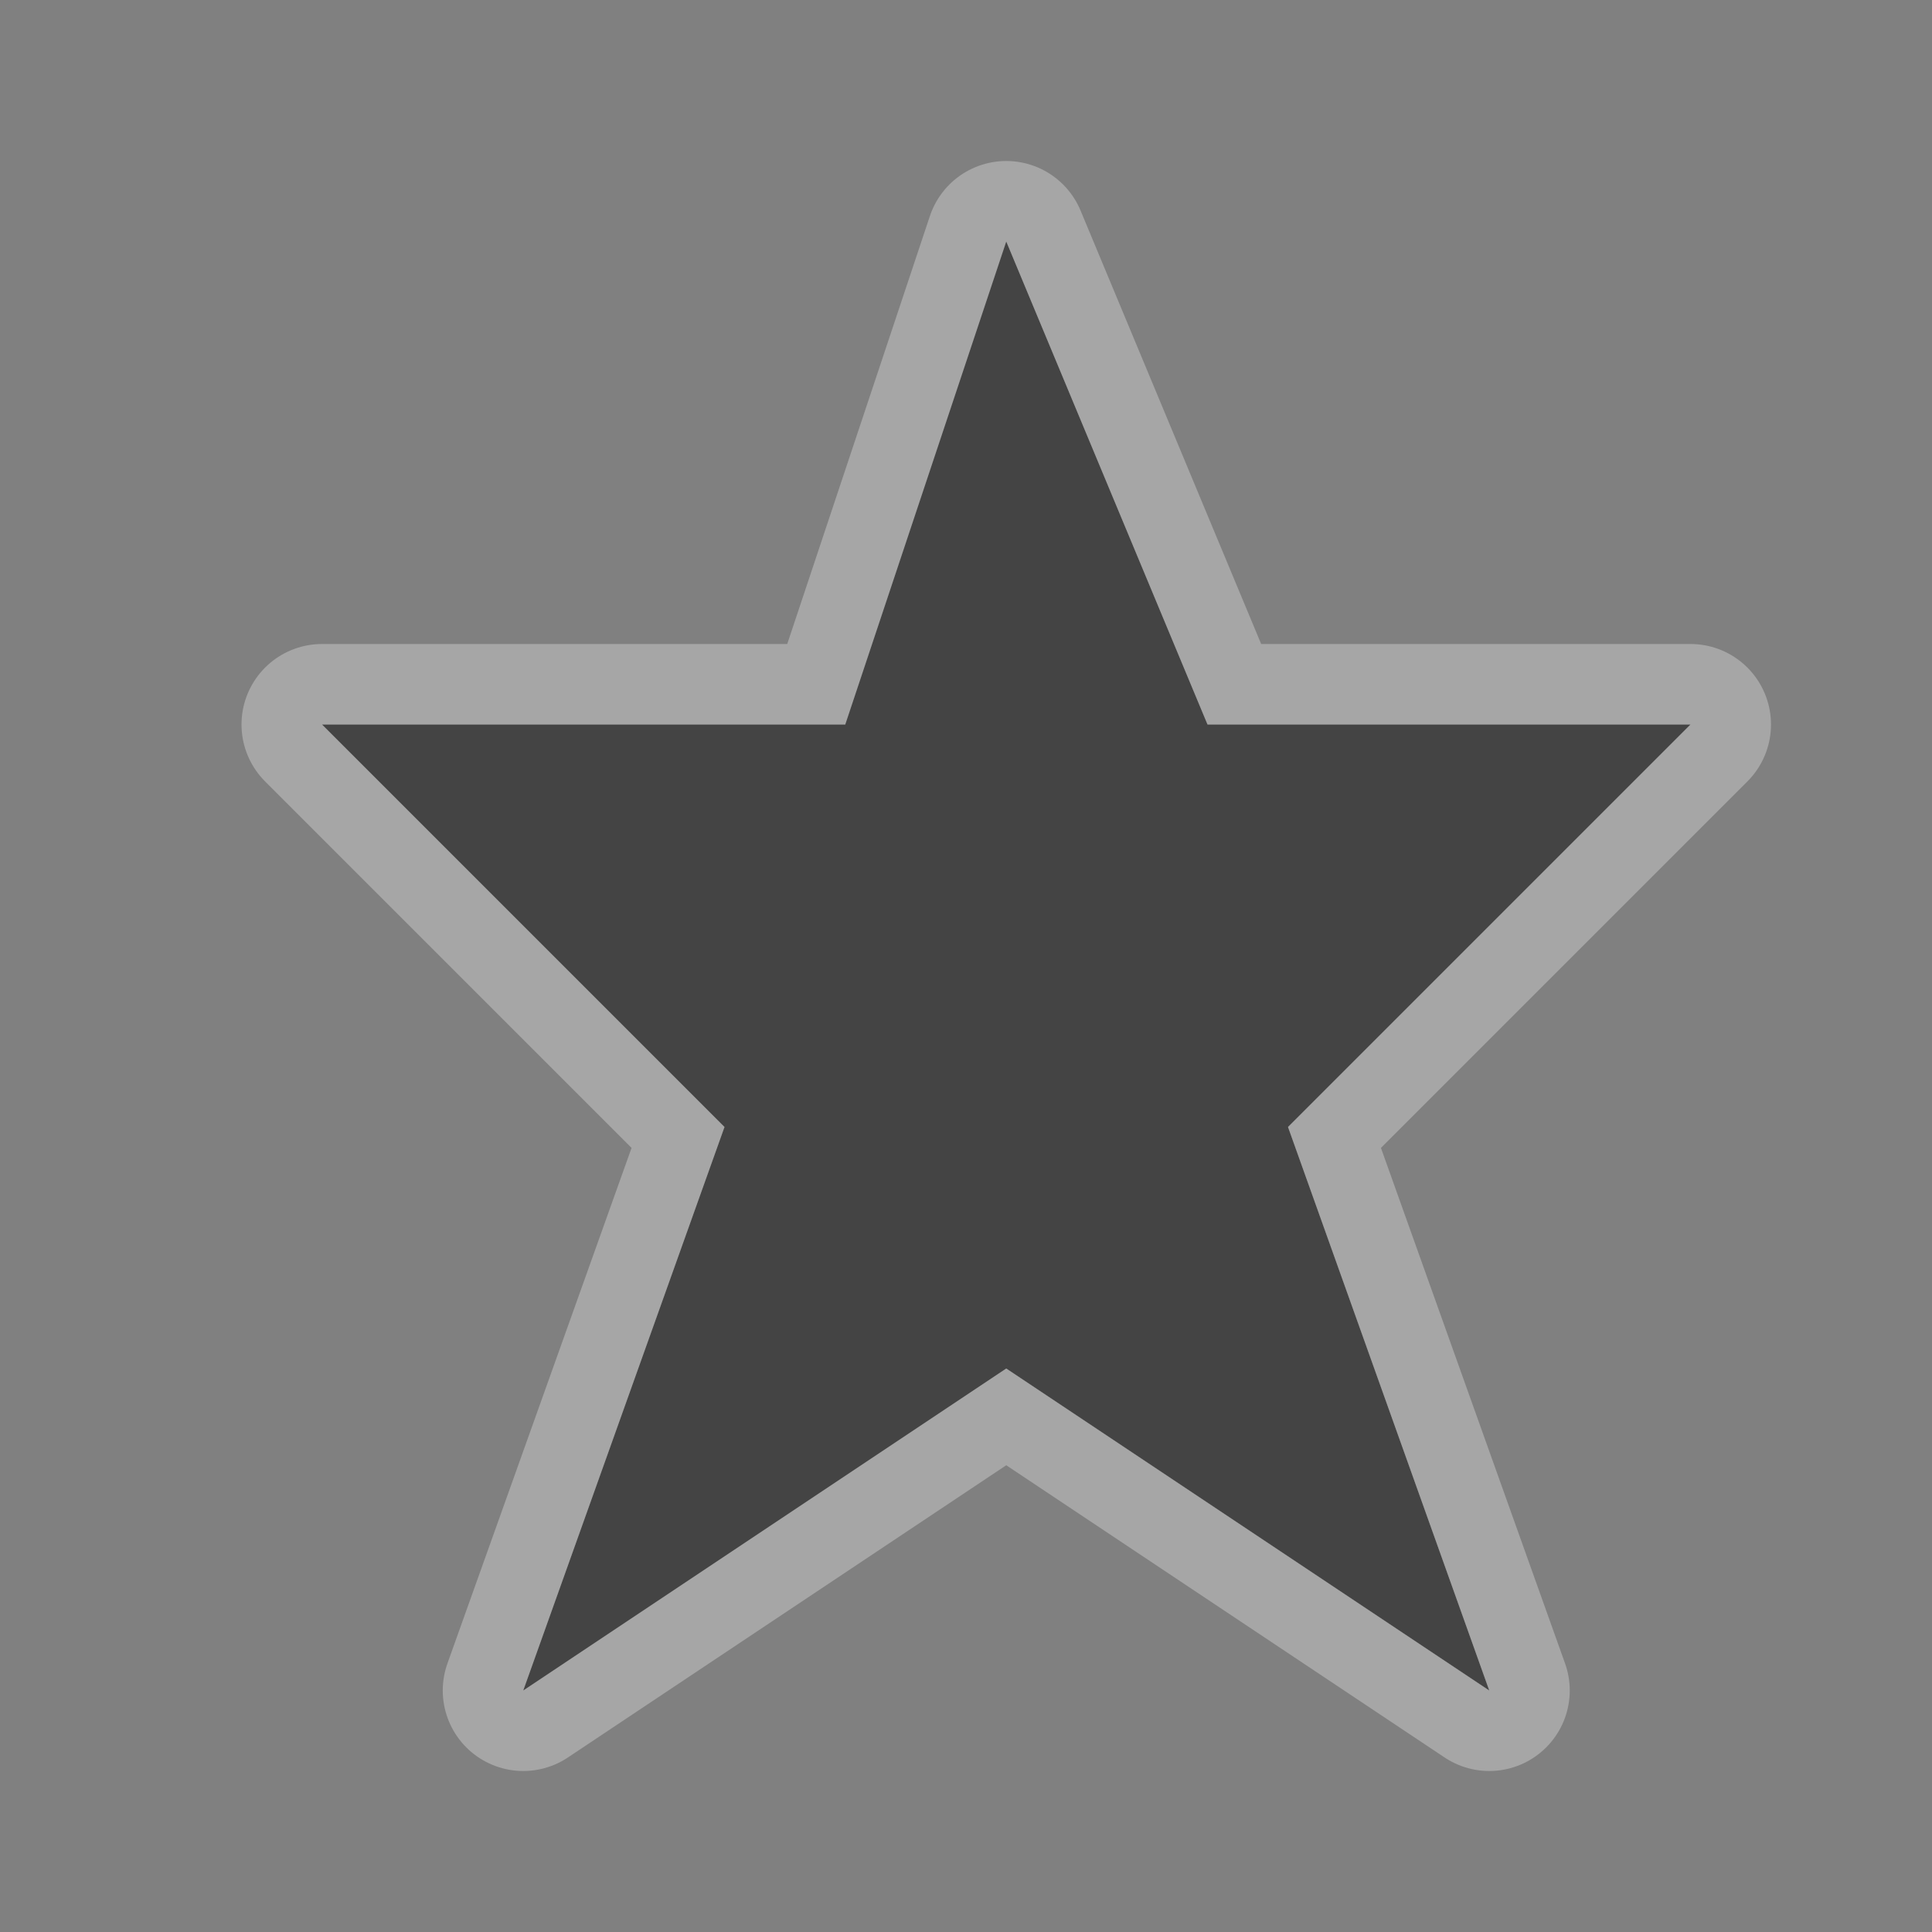 <svg xmlns="http://www.w3.org/2000/svg" width="24" height="24">
    <rect width="100%" height="100%" fill="#808080" stroke="none"/>
    <g transform="translate(0 -1028.362) translate(72 -166)">
        <g color="#000" transform="translate(1)">
            <path d="m 142.493,204.362 -2,6 -6.5,0 5,5 -2.5,7 6,-4 6,4 -2.5,-7 5,-5 -6,0 z" opacity=".3" fill="#fff" stroke="#fff" stroke-width="2" stroke-linejoin="round" overflow="visible" enable-background="accumulate" transform="translate(-202.993 993)"/>
            <path d="m 142.493,204.362 -2,6 -6.5,0 5,5 -2.5,7 6,-4 6,4 -2.5,-7 5,-5 -6,0 z" fill="#444" overflow="visible" enable-background="accumulate" transform="translate(-202.993 993)"/>
        </g>
        <rect y="1194.362" x="-72" height="24" width="24" opacity=".5" color="#000" overflow="visible" enable-background="accumulate" fill="none"/>
    </g>
</svg>
